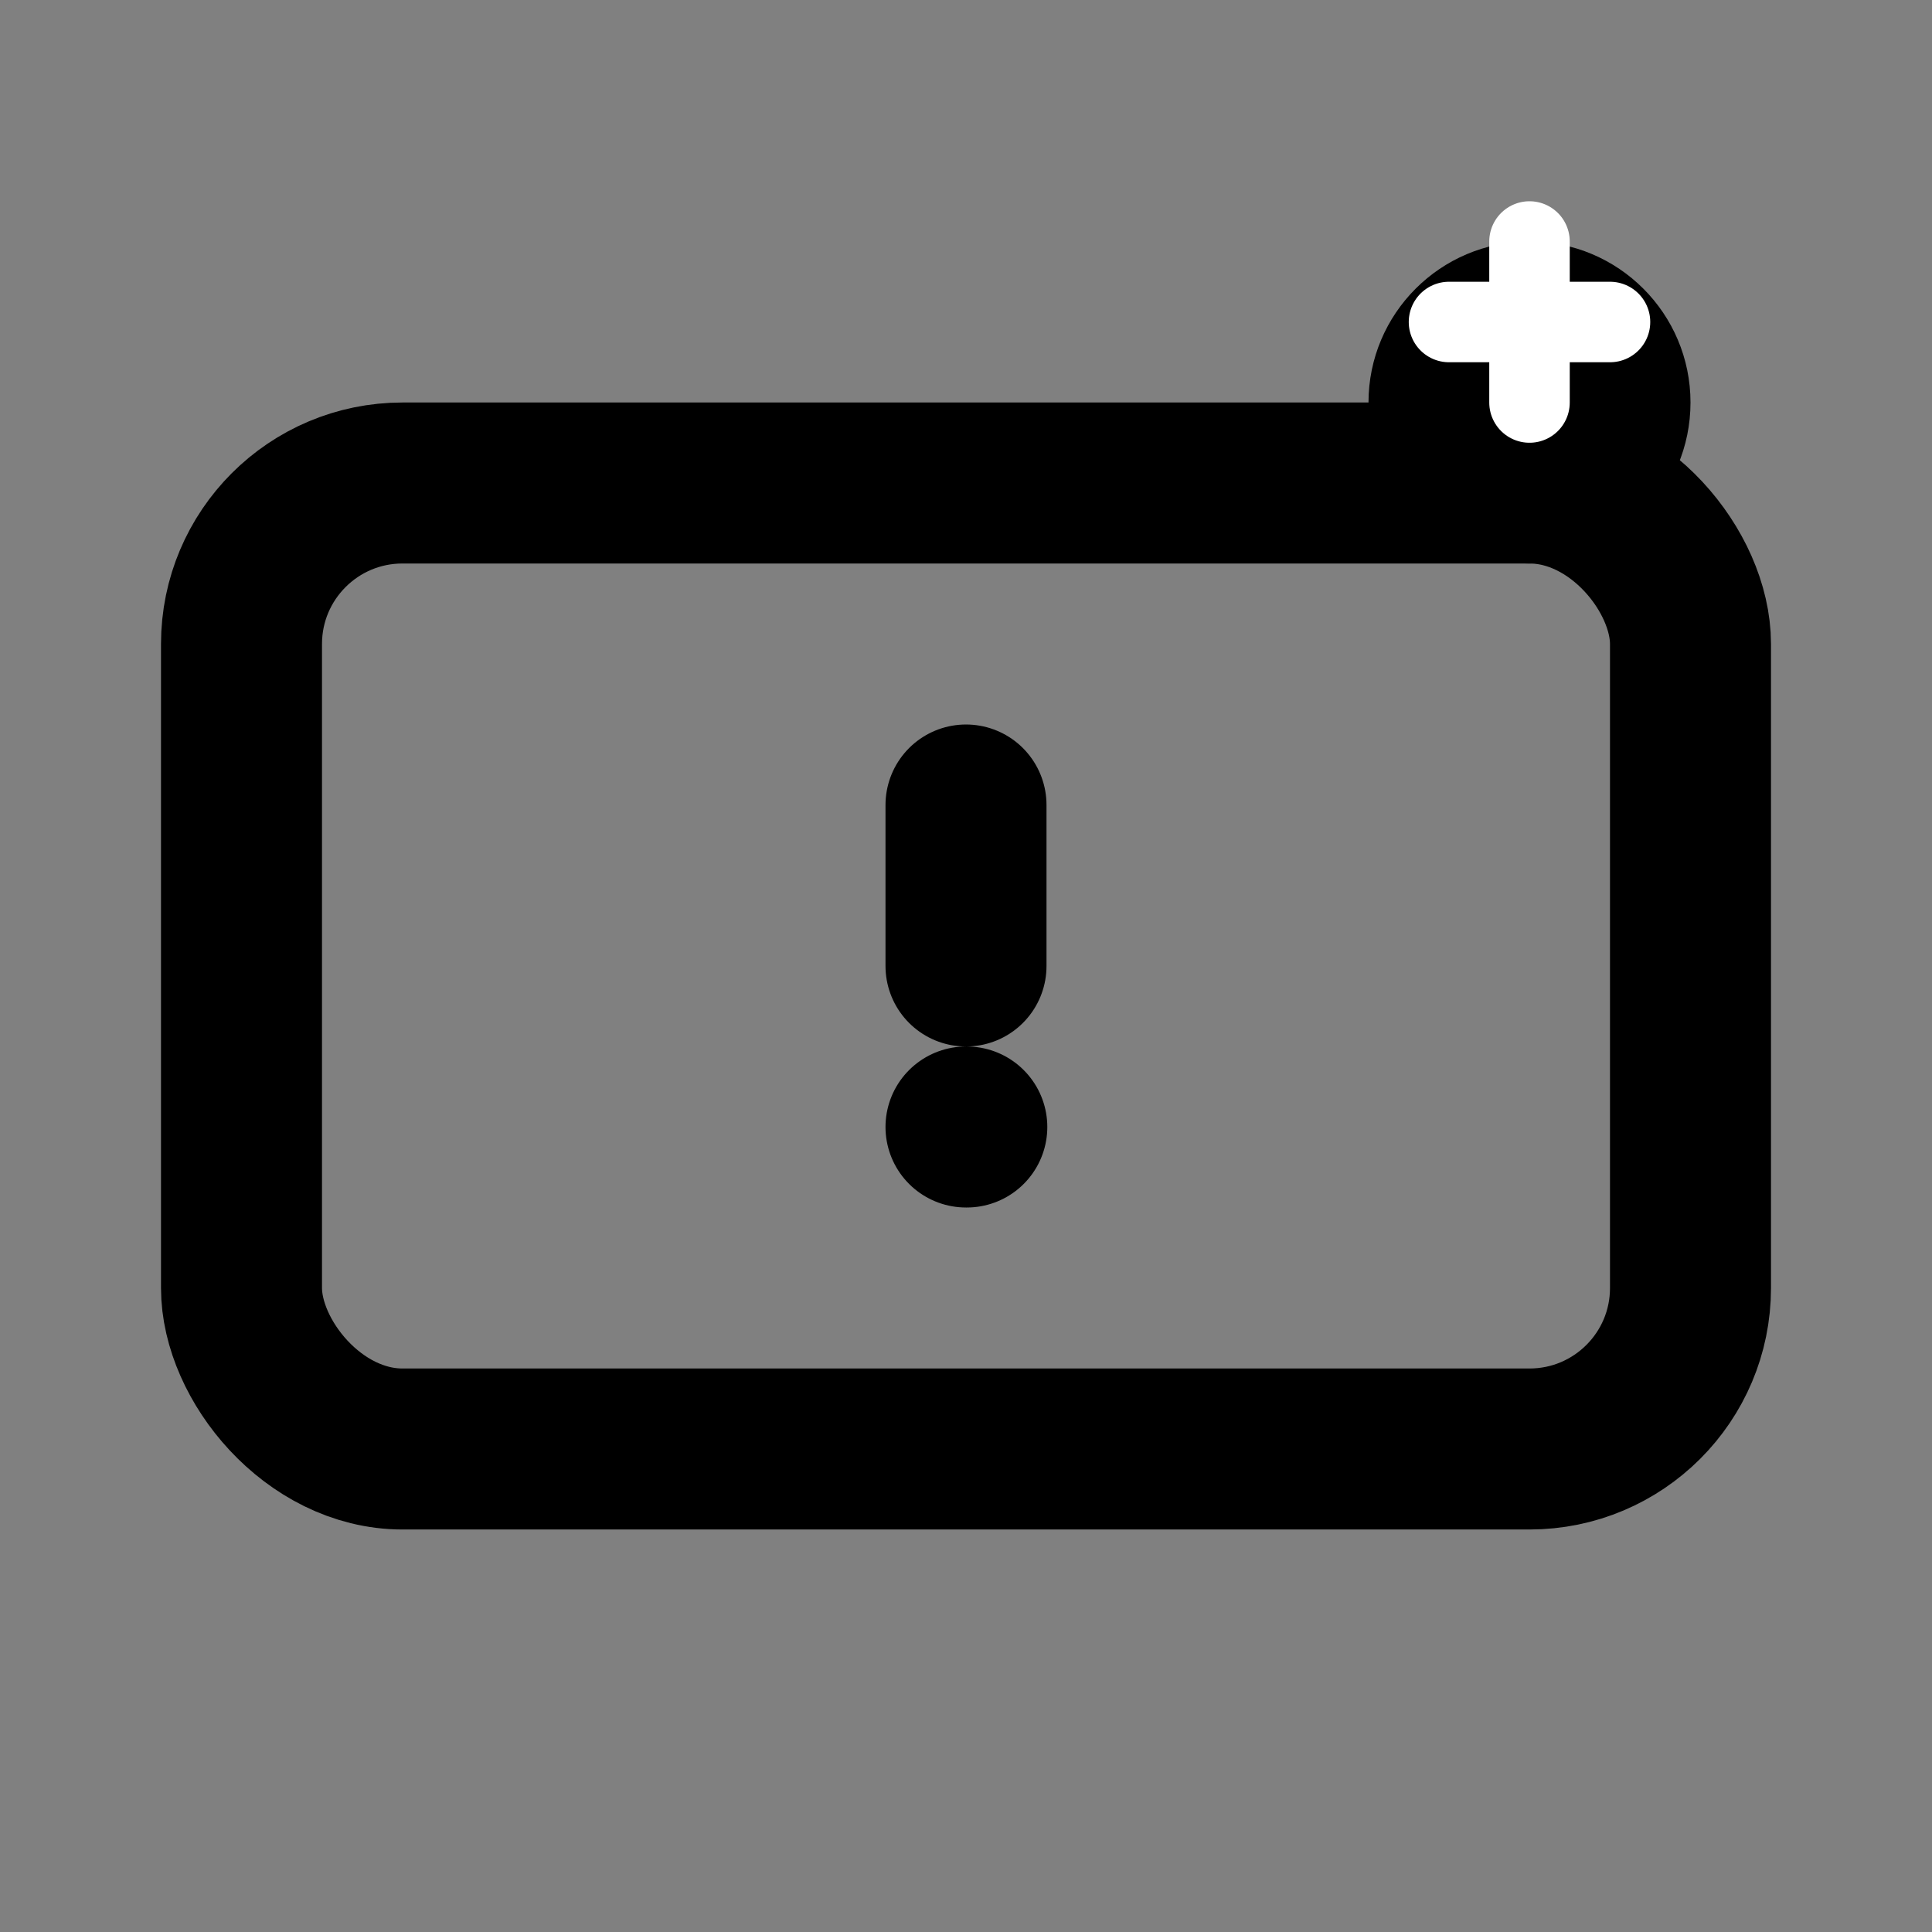 <svg width="24" height="24" viewBox="0 0 24 24" fill="none" xmlns="http://www.w3.org/2000/svg">
  <rect x="0" y="0" width="24" height="24" fill="#808080" stroke="none"/>
  <rect x="3" y="6" width="18" height="12" rx="2" stroke="currentColor" stroke-width="2"/>
  <path d="M12 10v2M12 14h.01" stroke="currentColor" stroke-width="2" stroke-linecap="round"/>
  <circle cx="19" cy="5" r="2" fill="currentColor"/>
  <path d="M18 4h2M19 3v2" stroke="white" stroke-width="1" stroke-linecap="round"/>
</svg>

